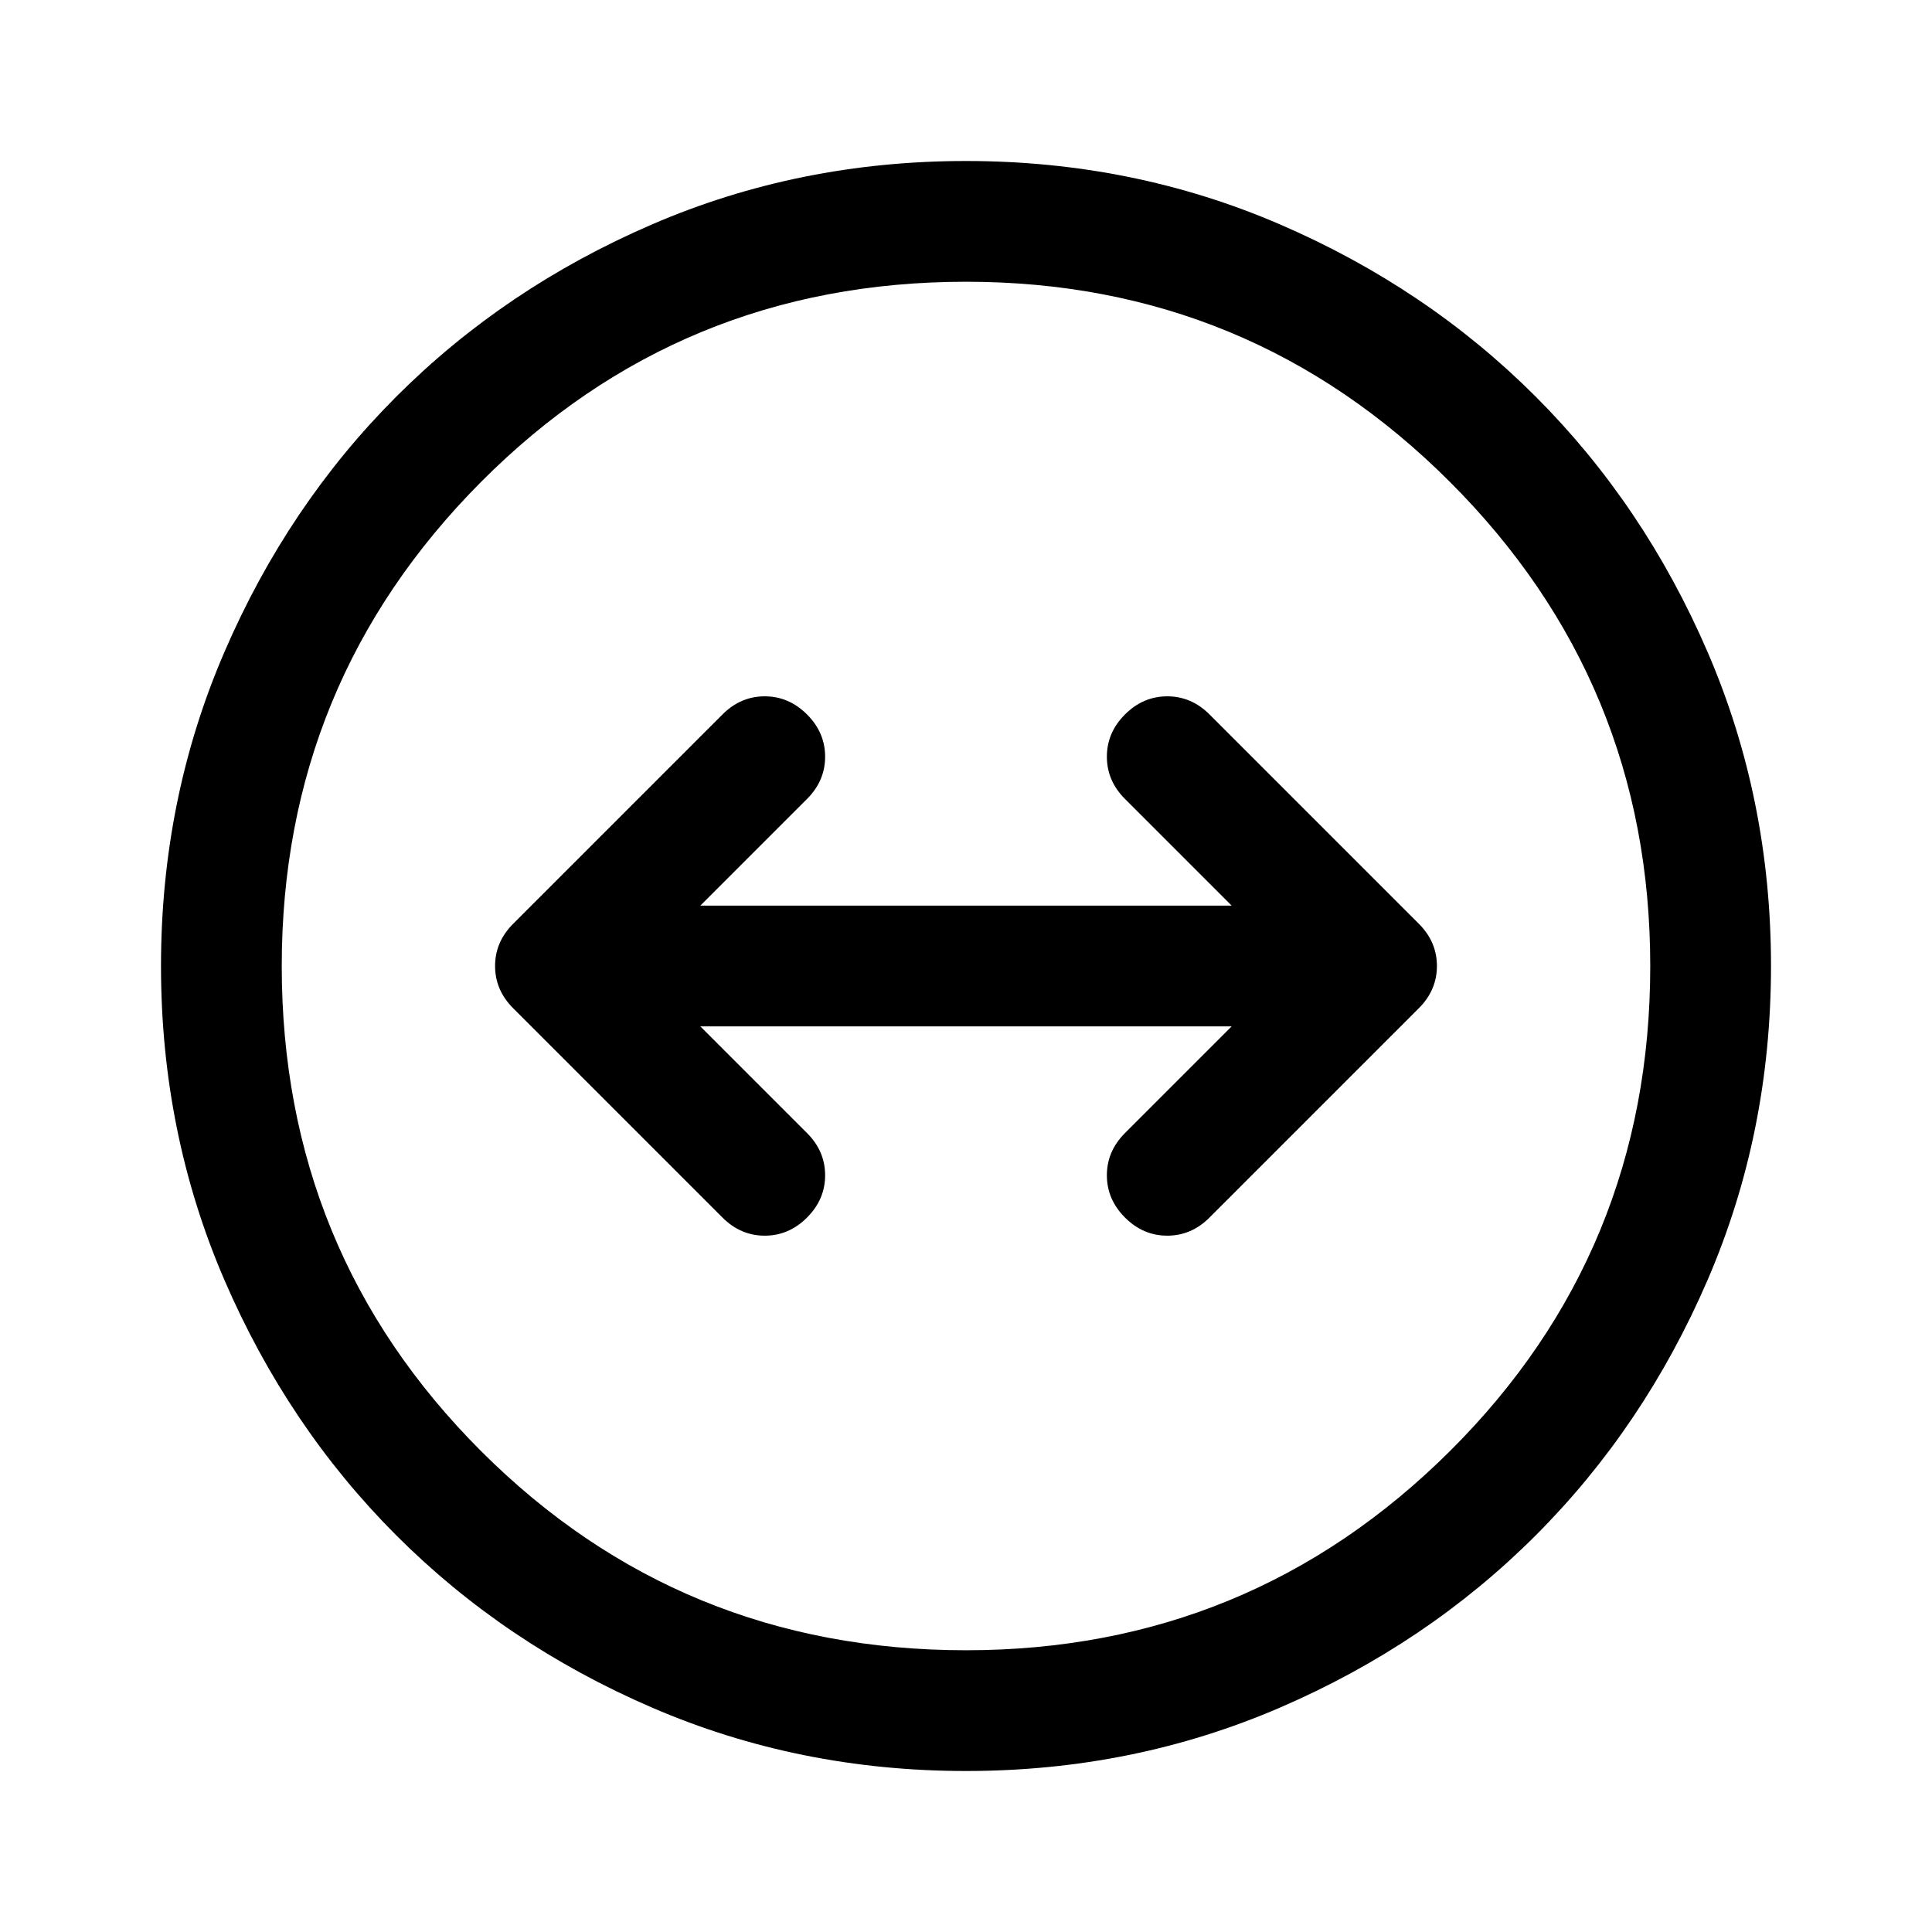 <svg xmlns="http://www.w3.org/2000/svg" width="48" height="48" viewBox="0 -960 960 960"><path d="M480-80q-83 0-156-31.5T197-197q-54-54-85.5-127T80-480q0-83 31.5-156T197-763q54-54 127-85.5T480-880q83 0 156 31.5T763-763q54 54 85.5 127T880-480q0 83-31.5 156T763-197q-54 54-127 85.5T480-80Zm0-60q141 0 240.5-99T820-480q0-141-99.5-240.5T480-820q-142 0-241 99.5T140-480q0 142 99 241t241 99Zm0-340Zm-79 125q9-9 9-21t-9-21l-53-53h264l-53 53q-9 9-9 21t9 21q9 9 21 9t21-9l104-104q9-9 9-21t-9-21L601-605q-9-9-21-9t-21 9q-9 9-9 21t9 21l53 53H348l53-53q9-9 9-21t-9-21q-9-9-21-9t-21 9L255-501q-9 9-9 21t9 21l104 104q9 9 21 9t21-9Z"/></svg>